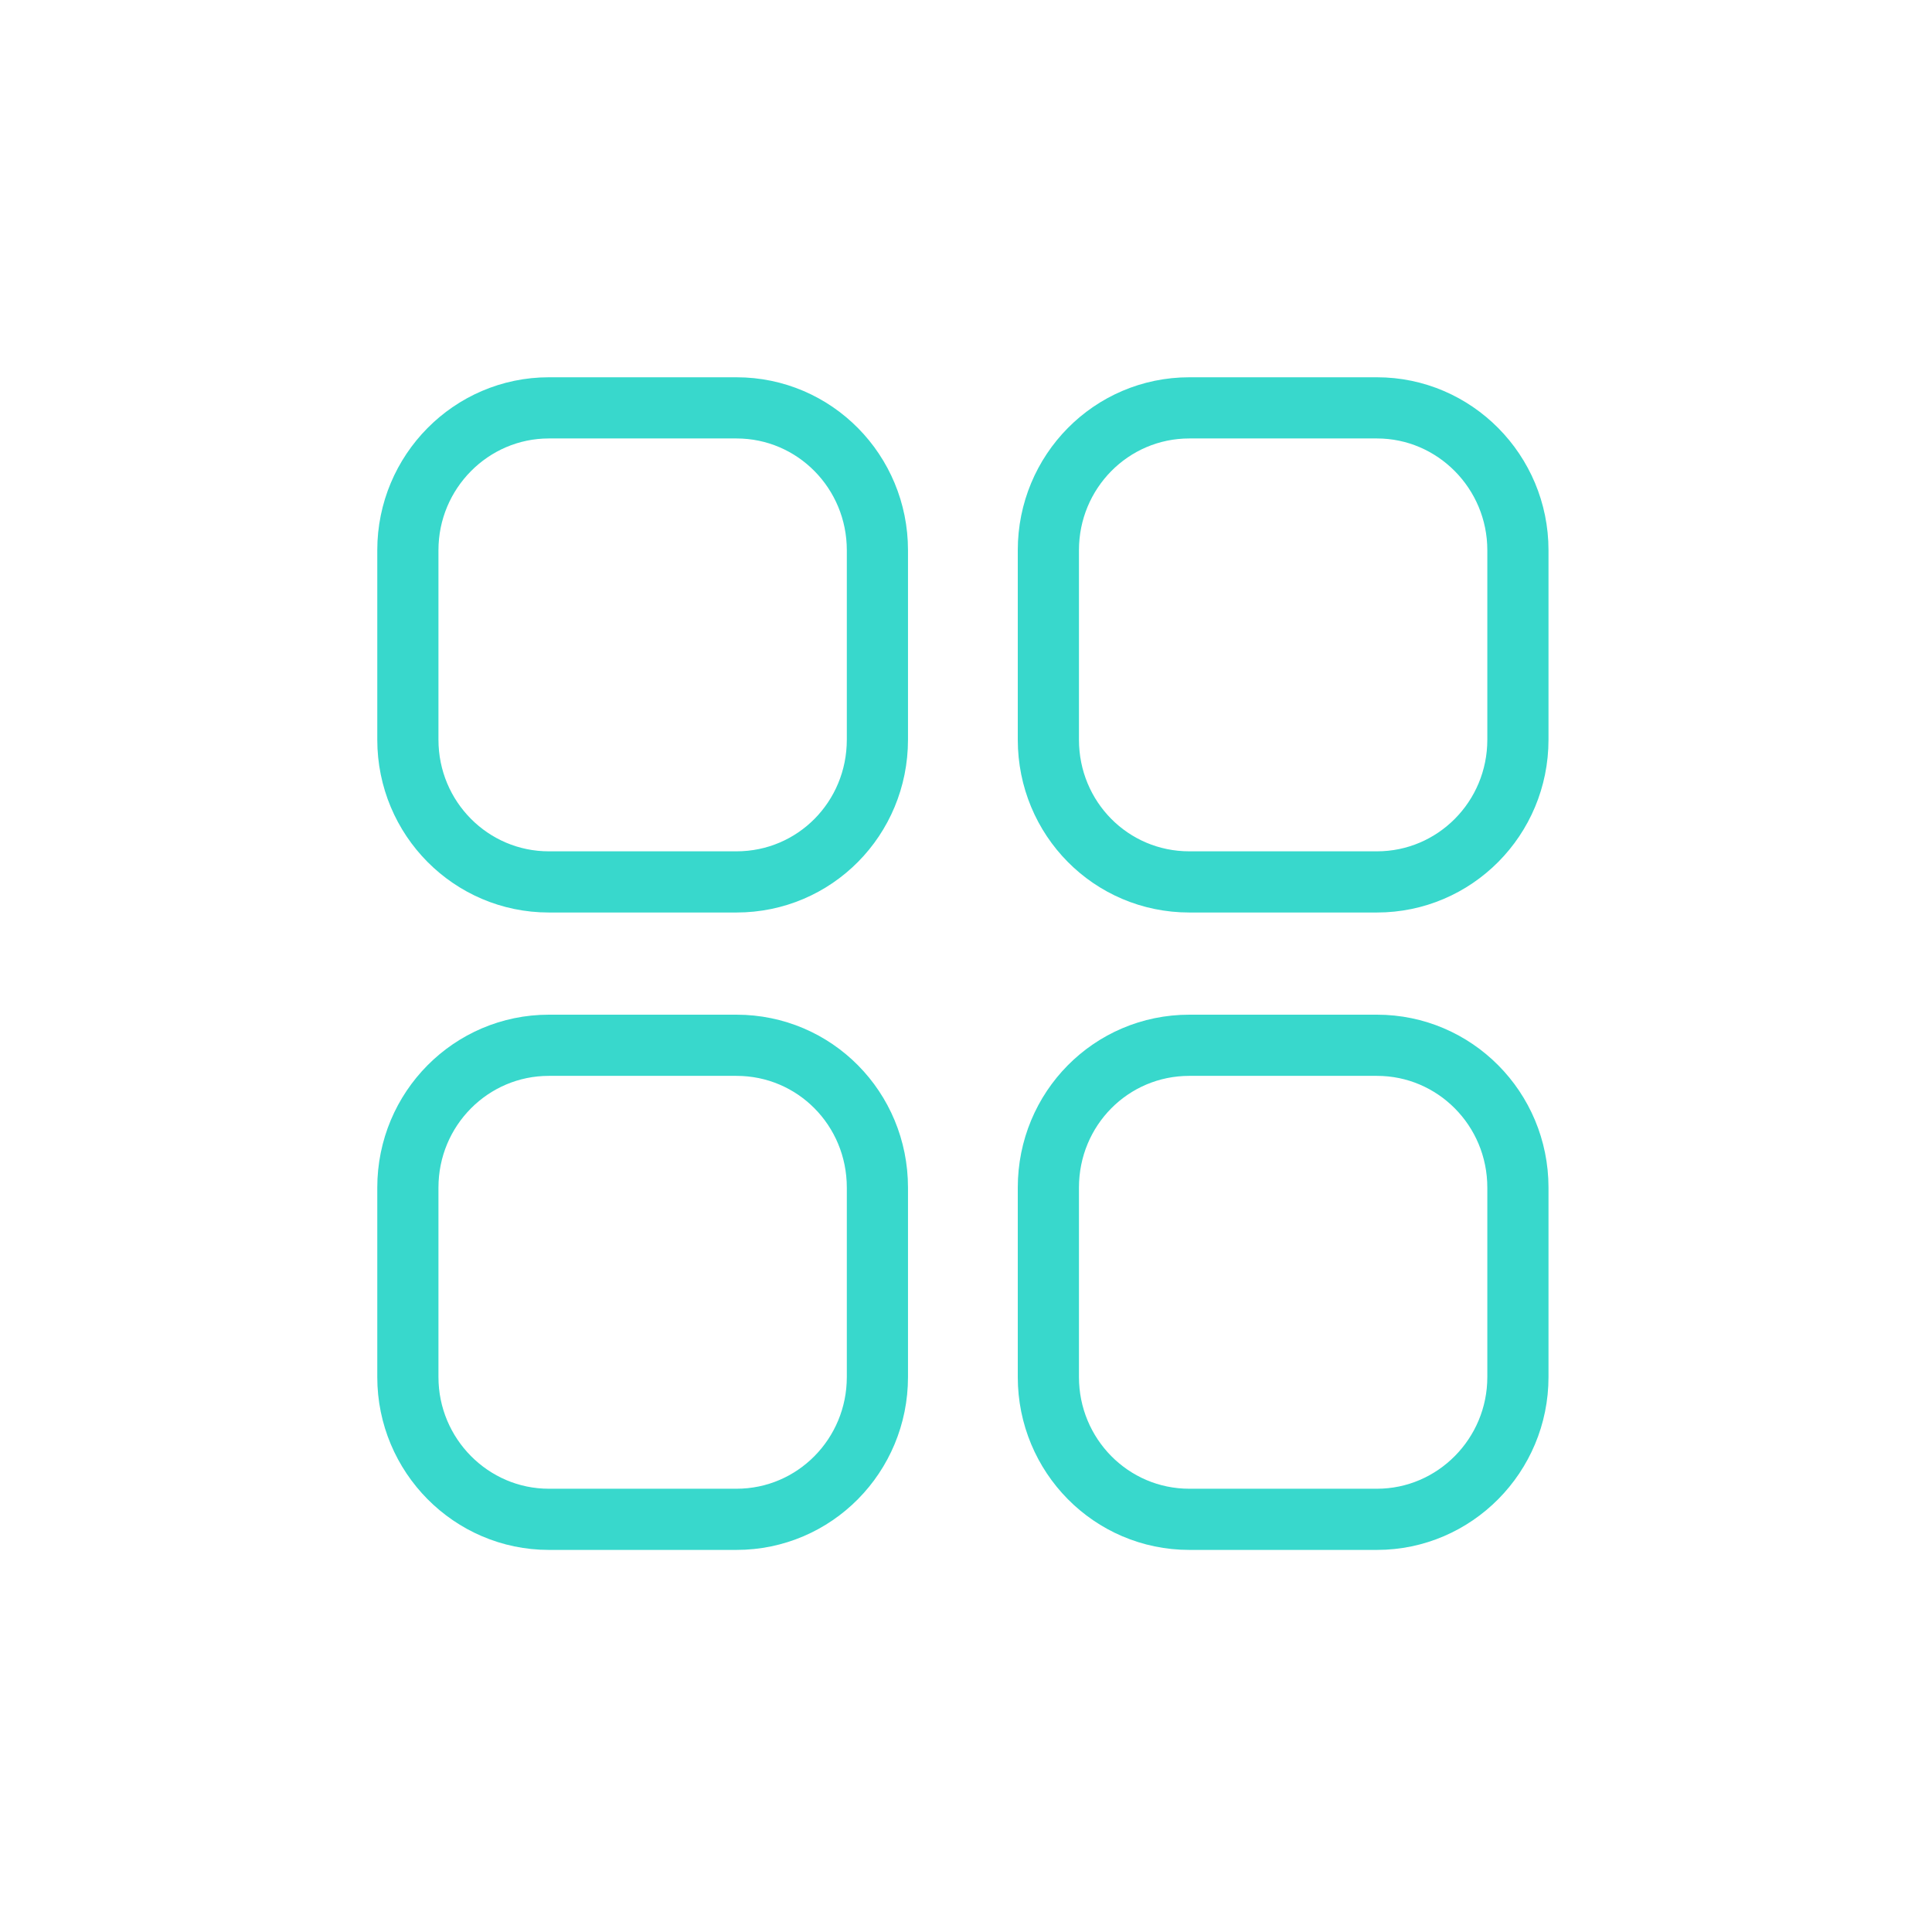 <svg width="90" height="90" viewBox="0 0 90 90" fill="none" xmlns="http://www.w3.org/2000/svg">
<g filter="url(#filter0_d_1761_6357)">
<path d="M25.567 19H34.306C37.952 19 40.873 21.977 40.873 25.63V34.456C40.873 38.132 37.952 41.083 34.306 41.083H25.567C21.948 41.083 19 38.132 19 34.456V25.63C19 21.977 21.948 19 25.567 19Z" stroke="#38D8CC" stroke-width="2.85"/>
<path d="M25.567 48.693H34.306C37.952 48.693 40.873 51.647 40.873 55.324V64.149C40.873 67.799 37.952 70.776 34.306 70.776H25.567C21.948 70.776 19 67.799 19 64.149V55.324C19 51.647 21.948 48.693 25.567 48.693Z" stroke="#38D8CC" stroke-width="2.85"/>
<path d="M64.143 19H55.404C51.758 19 48.837 21.977 48.837 25.63V34.456C48.837 38.132 51.758 41.083 55.404 41.083H64.143C67.763 41.083 70.71 38.132 70.71 34.456V25.63C70.71 21.977 67.763 19 64.143 19Z" stroke="#38D8CC" stroke-width="2.85"/>
<path d="M55.404 48.693H64.143C67.763 48.693 70.71 51.647 70.71 55.324V64.149C70.71 67.799 67.763 70.776 64.143 70.776H55.404C51.758 70.776 48.837 67.799 48.837 64.149V55.324C48.837 51.647 51.758 48.693 55.404 48.693Z" stroke="#38D8CC" stroke-width="2.85"/>
</g>
<defs>
<filter id="filter0_d_1761_6357" x="0.475" y="0.476" width="88.758" height="88.824" filterUnits="userSpaceOnUse" color-interpolation-filters="sRGB">
<feFlood flood-opacity="0" result="BackgroundImageFix"/>
<feColorMatrix in="SourceAlpha" type="matrix" values="0 0 0 0 0 0 0 0 0 0 0 0 0 0 0 0 0 0 127 0" result="hardAlpha"/>
<feOffset/>
<feGaussianBlur stdDeviation="8.549"/>
<feColorMatrix type="matrix" values="0 0 0 0 0.22 0 0 0 0 0.847 0 0 0 0 0.8 0 0 0 1 0"/>
<feBlend mode="normal" in2="BackgroundImageFix" result="effect1_dropShadow_1761_6357"/>
<feBlend mode="normal" in="SourceGraphic" in2="effect1_dropShadow_1761_6357" result="shape"/>
</filter>
</defs>
</svg>
